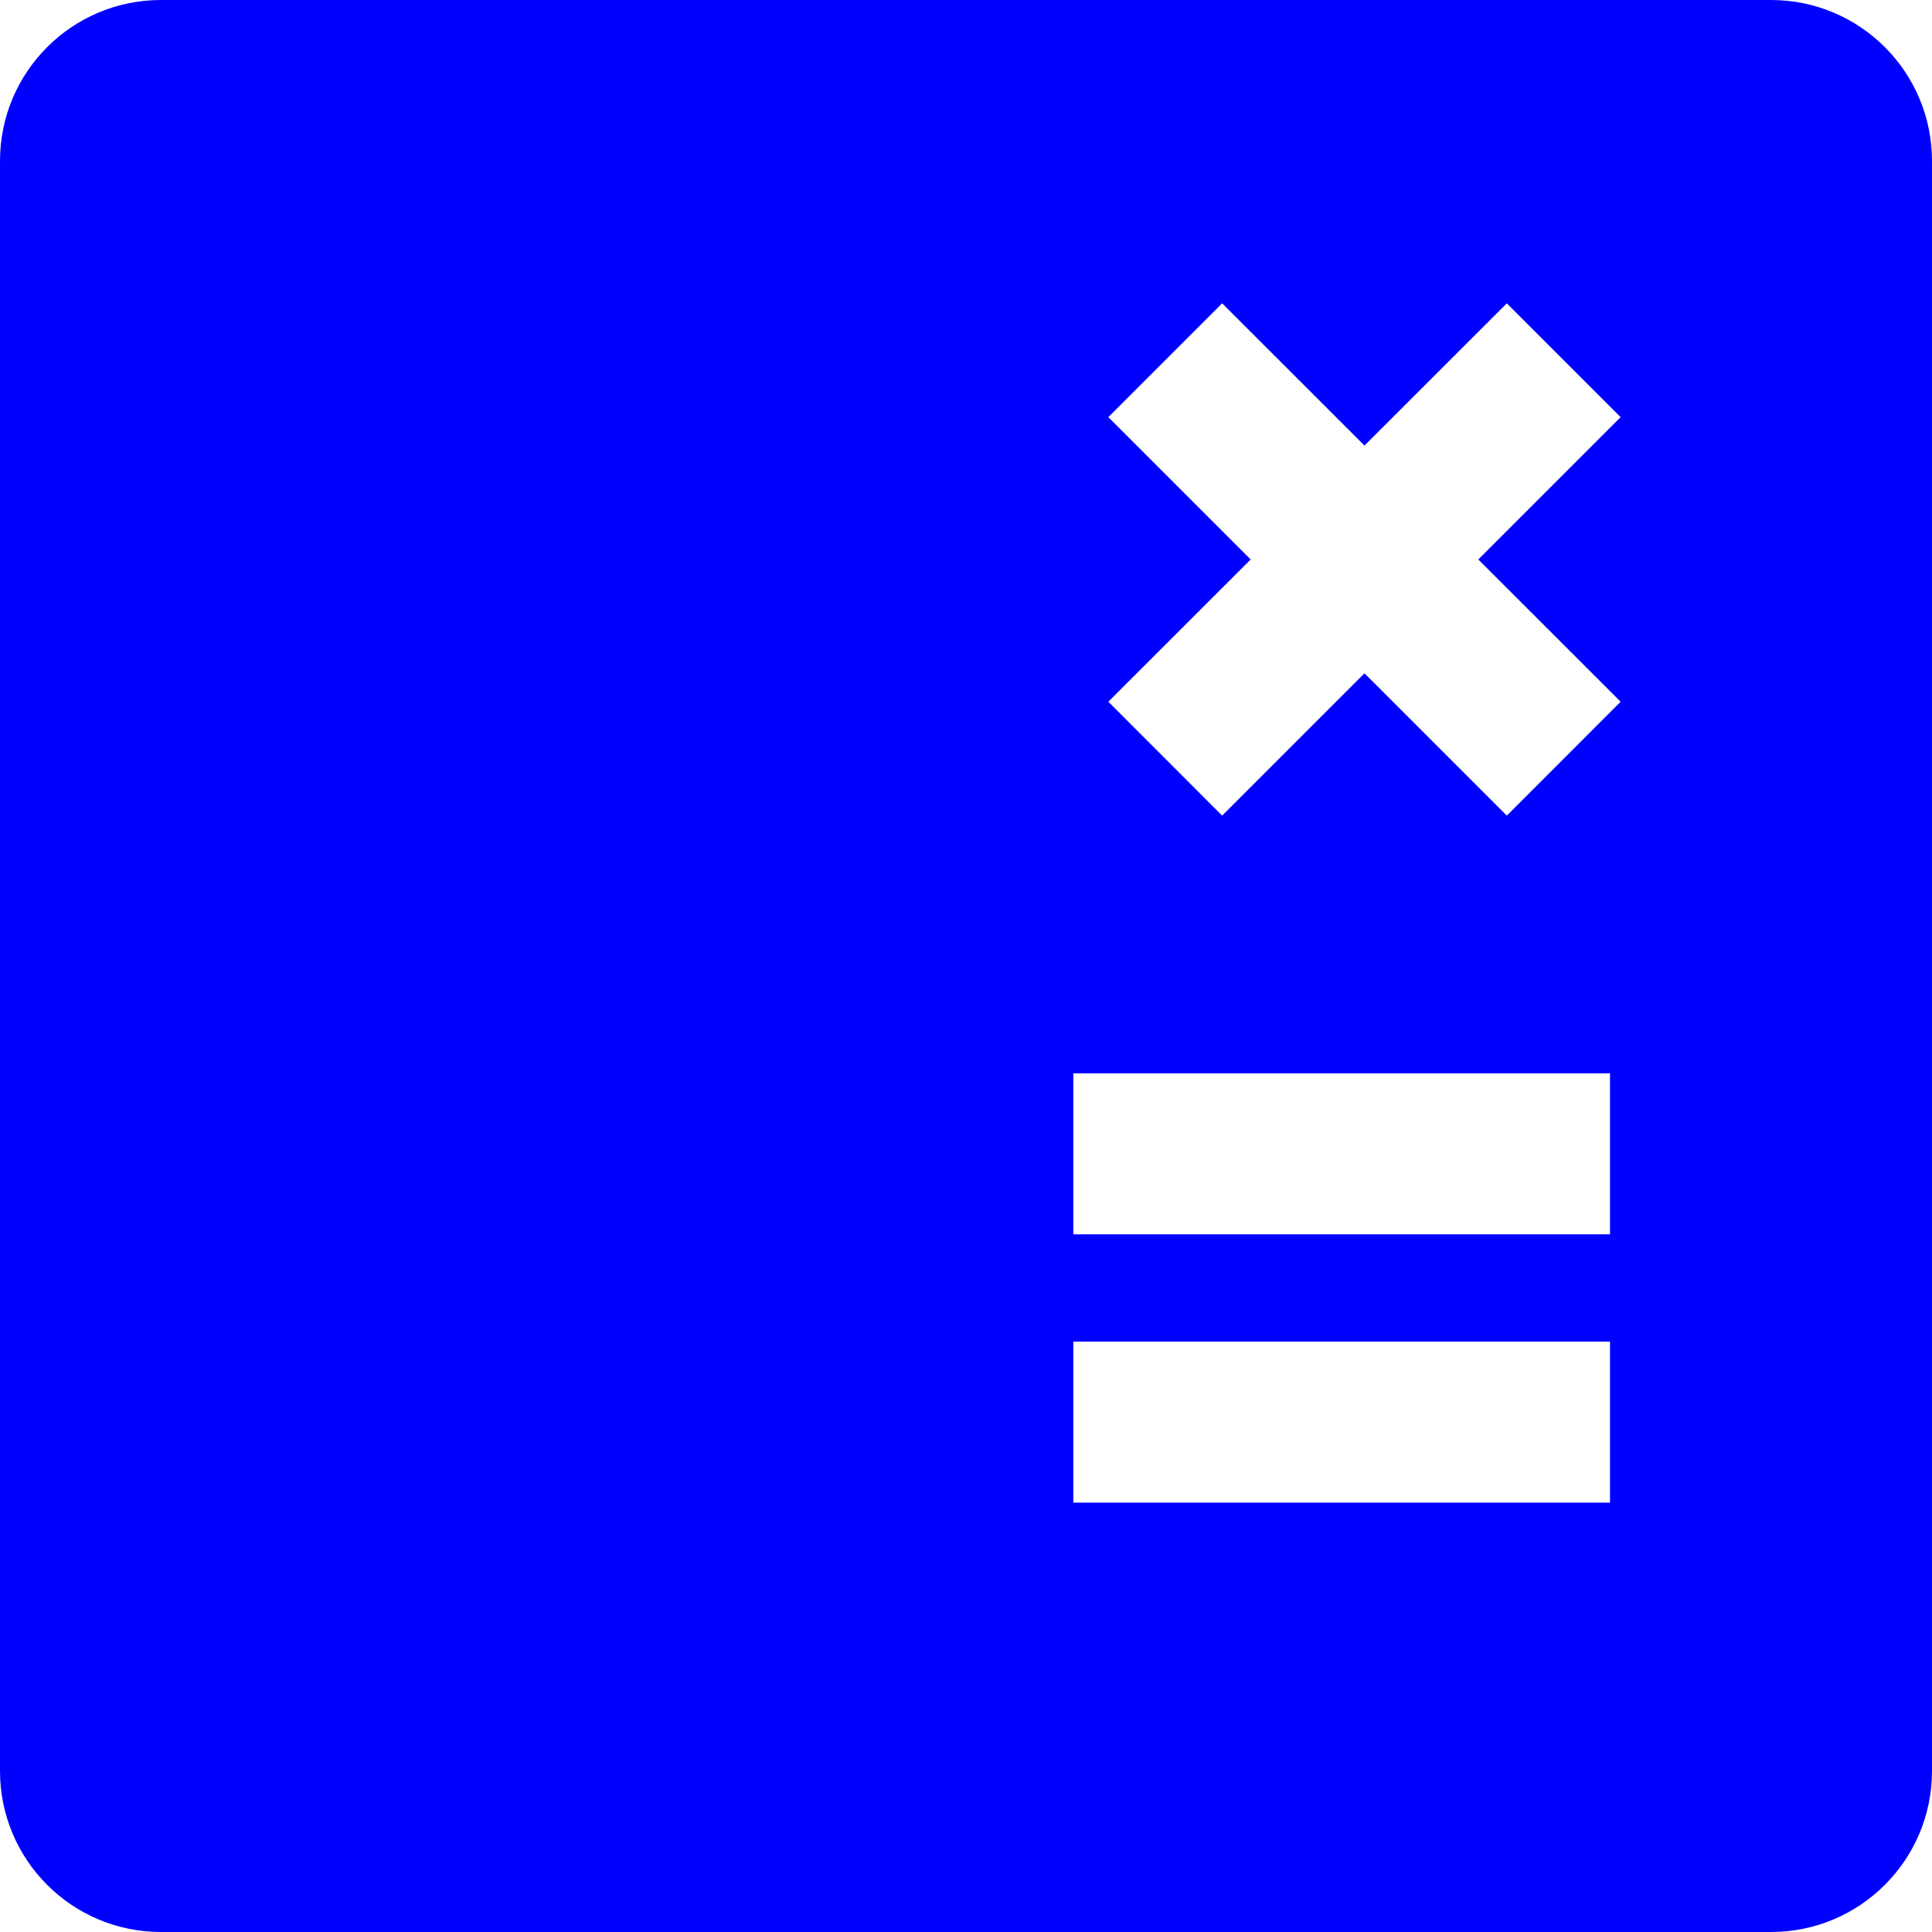 <svg width="24" height="24" viewBox="0 0 24 24" fill="none" xmlns="http://www.w3.org/2000/svg">
<path fillRule="evenodd" clipRule="evenodd" d="M2 0C0.895 0 0 0.895 0 2V22C0 23.105 0.895 24 2 24H22C23.105 24 24 23.105 24 22V2C24 0.895 23.105 0 22 0H2ZM18.718 10.132L16.95 8.364L15.182 10.132L13.768 8.717L15.536 6.95L13.768 5.182L15.182 3.768L16.95 5.535L18.718 3.768L20.132 5.182L18.364 6.95L20.132 8.717L18.718 10.132ZM10.667 5.999H4V7.999H10.667V5.999ZM13.333 13.333H20V15.333H13.333V13.333ZM13.333 16.666H20V18.666H13.333V16.666ZM6.333 16.666V19H8.333V16.666H10.667V14.666H8.333V12.333H6.333V14.666H4V16.666H6.333Z" fill="#0000FF"/>
</svg>
